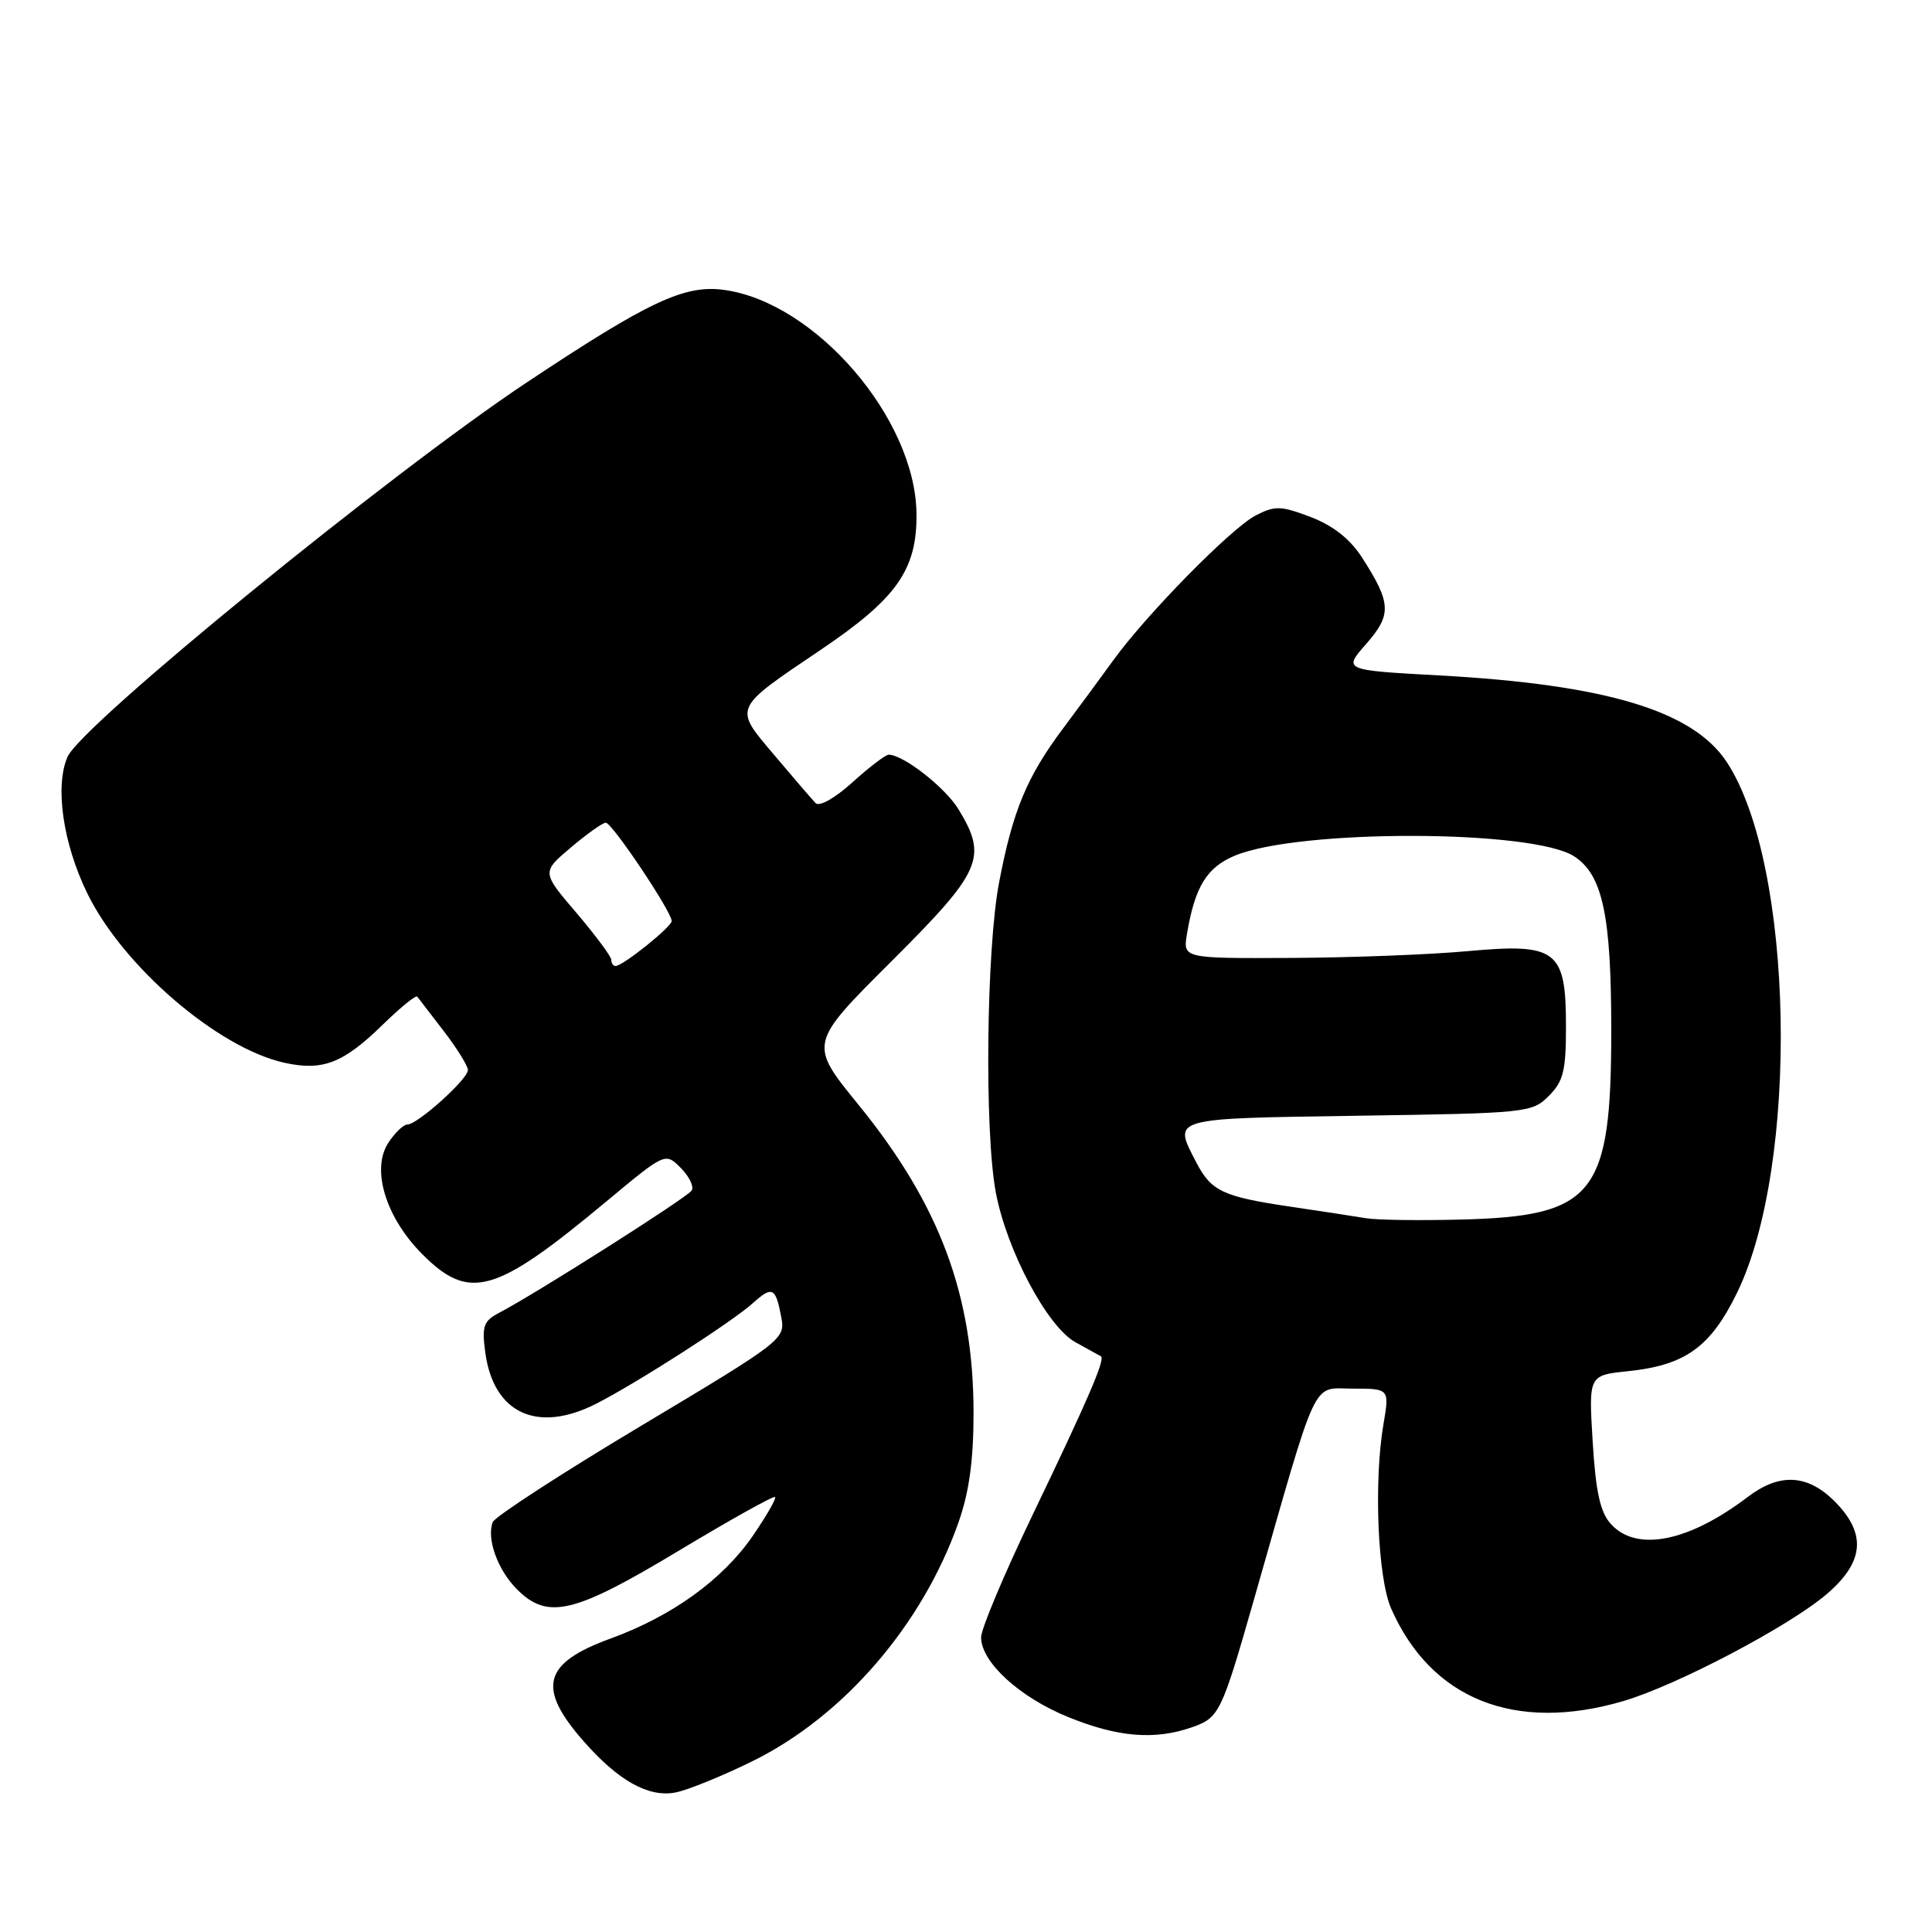<?xml version="1.0" encoding="UTF-8" standalone="no"?>
<!DOCTYPE svg PUBLIC "-//W3C//DTD SVG 1.1//EN" "http://www.w3.org/Graphics/SVG/1.1/DTD/svg11.dtd" >
<svg xmlns="http://www.w3.org/2000/svg" xmlns:xlink="http://www.w3.org/1999/xlink" version="1.1" viewBox="0 0 256 256">
 <g >
 <path fill="currentColor"
d=" M 99.76 233.34 C 111.82 227.38 122.24 215.28 127.01 201.71 C 128.42 197.71 129.00 193.47 129.00 187.24 C 129.00 171.63 124.51 159.60 113.74 146.37 C 107.17 138.30 107.17 138.30 118.08 127.42 C 130.10 115.44 130.90 113.63 127.01 107.24 C 125.23 104.33 119.71 100.01 117.75 100.00 C 117.34 100.00 115.18 101.65 112.96 103.66 C 110.60 105.79 108.55 106.93 108.06 106.41 C 107.59 105.91 105.13 103.06 102.61 100.07 C 97.18 93.65 97.01 94.03 108.80 86.07 C 118.84 79.29 121.52 75.48 121.44 68.07 C 121.30 55.45 108.04 40.05 95.92 38.41 C 90.68 37.71 85.98 39.92 69.76 50.70 C 51.74 62.68 10.80 96.06 8.95 100.28 C 7.24 104.18 8.35 111.80 11.58 118.40 C 16.31 128.06 28.83 138.83 37.63 140.81 C 42.74 141.95 45.47 140.91 50.73 135.76 C 53.06 133.49 55.11 131.82 55.29 132.06 C 55.47 132.30 57.05 134.36 58.81 136.64 C 60.56 138.92 62.00 141.24 62.00 141.79 C 62.00 142.99 55.33 149.00 53.99 149.00 C 53.47 149.00 52.33 150.09 51.46 151.42 C 49.15 154.94 51.11 161.34 55.98 166.21 C 62.21 172.45 65.63 171.46 80.32 159.22 C 88.15 152.70 88.15 152.70 90.20 154.75 C 91.32 155.88 91.98 157.23 91.65 157.75 C 91.09 158.66 71.12 171.34 66.13 173.96 C 64.08 175.03 63.83 175.72 64.30 179.20 C 65.39 187.30 71.21 189.98 79.04 185.98 C 84.44 183.22 97.00 175.16 99.75 172.68 C 102.34 170.35 102.78 170.57 103.53 174.57 C 104.06 177.44 103.70 177.72 84.93 188.94 C 74.41 195.23 65.57 200.97 65.29 201.69 C 64.45 203.88 65.94 208.03 68.50 210.59 C 72.57 214.67 76.05 213.84 89.92 205.49 C 96.76 201.38 102.50 198.17 102.70 198.36 C 102.89 198.56 101.55 200.89 99.72 203.55 C 95.73 209.33 89.05 214.15 80.89 217.12 C 71.95 220.38 71.10 223.63 77.34 230.73 C 81.91 235.94 85.92 238.19 89.46 237.52 C 91.09 237.22 95.72 235.33 99.76 233.34 Z  M 157.92 228.88 C 161.56 227.61 161.85 227.01 166.14 212.00 C 174.78 181.77 173.74 184.00 179.22 184.00 C 184.12 184.00 184.12 184.00 183.31 188.75 C 182.02 196.33 182.55 209.07 184.33 213.13 C 189.62 225.16 200.73 229.61 215.07 225.41 C 222.14 223.34 237.07 215.49 242.07 211.21 C 247.04 206.95 247.35 203.19 243.08 198.92 C 239.49 195.34 235.80 195.15 231.59 198.35 C 223.74 204.32 216.84 205.69 213.45 201.94 C 212.04 200.39 211.45 197.72 211.04 191.06 C 210.50 182.23 210.50 182.23 215.72 181.69 C 223.27 180.91 226.62 178.52 230.11 171.42 C 238.48 154.42 237.73 114.44 228.78 100.94 C 224.29 94.17 212.78 90.71 190.74 89.50 C 177.97 88.80 177.97 88.80 181.03 85.32 C 184.44 81.43 184.36 79.92 180.46 73.85 C 178.88 71.41 176.65 69.65 173.68 68.51 C 169.70 67.00 168.95 66.98 166.37 68.31 C 163.14 69.99 151.90 81.42 147.51 87.50 C 145.92 89.70 142.92 93.77 140.84 96.55 C 136.06 102.95 134.21 107.39 132.39 116.90 C 130.69 125.77 130.43 149.92 131.95 158.00 C 133.39 165.66 138.77 175.80 142.50 177.85 C 144.15 178.76 145.67 179.60 145.88 179.72 C 146.49 180.06 144.18 185.43 136.83 200.72 C 133.07 208.54 130.00 215.85 130.00 216.95 C 130.00 220.23 135.07 224.88 141.50 227.50 C 148.08 230.19 152.98 230.60 157.92 228.88 Z  M 81.00 127.19 C 81.00 126.74 78.92 123.95 76.39 120.97 C 71.77 115.57 71.77 115.57 75.64 112.30 C 77.76 110.50 79.85 109.02 80.27 109.01 C 81.09 109.00 89.00 120.80 89.00 122.04 C 89.00 122.81 82.53 128.00 81.57 128.00 C 81.26 128.00 81.00 127.64 81.00 127.19 Z  M 181.00 161.42 C 179.62 161.19 175.12 160.50 171.00 159.89 C 162.04 158.57 160.49 157.84 158.51 154.02 C 155.43 148.06 154.87 148.22 179.97 147.84 C 202.32 147.51 203.01 147.44 205.22 145.22 C 207.16 143.29 207.50 141.89 207.50 136.00 C 207.50 125.88 206.29 124.95 194.50 126.03 C 189.55 126.49 179.03 126.89 171.12 126.93 C 156.74 127.00 156.74 127.00 157.28 123.75 C 158.33 117.50 159.89 114.94 163.62 113.38 C 172.12 109.84 203.15 109.90 208.60 113.48 C 212.36 115.94 213.50 121.29 213.50 136.50 C 213.50 158.38 211.29 161.16 193.50 161.60 C 188.00 161.74 182.38 161.66 181.00 161.42 Z "/>
</g>
</svg>